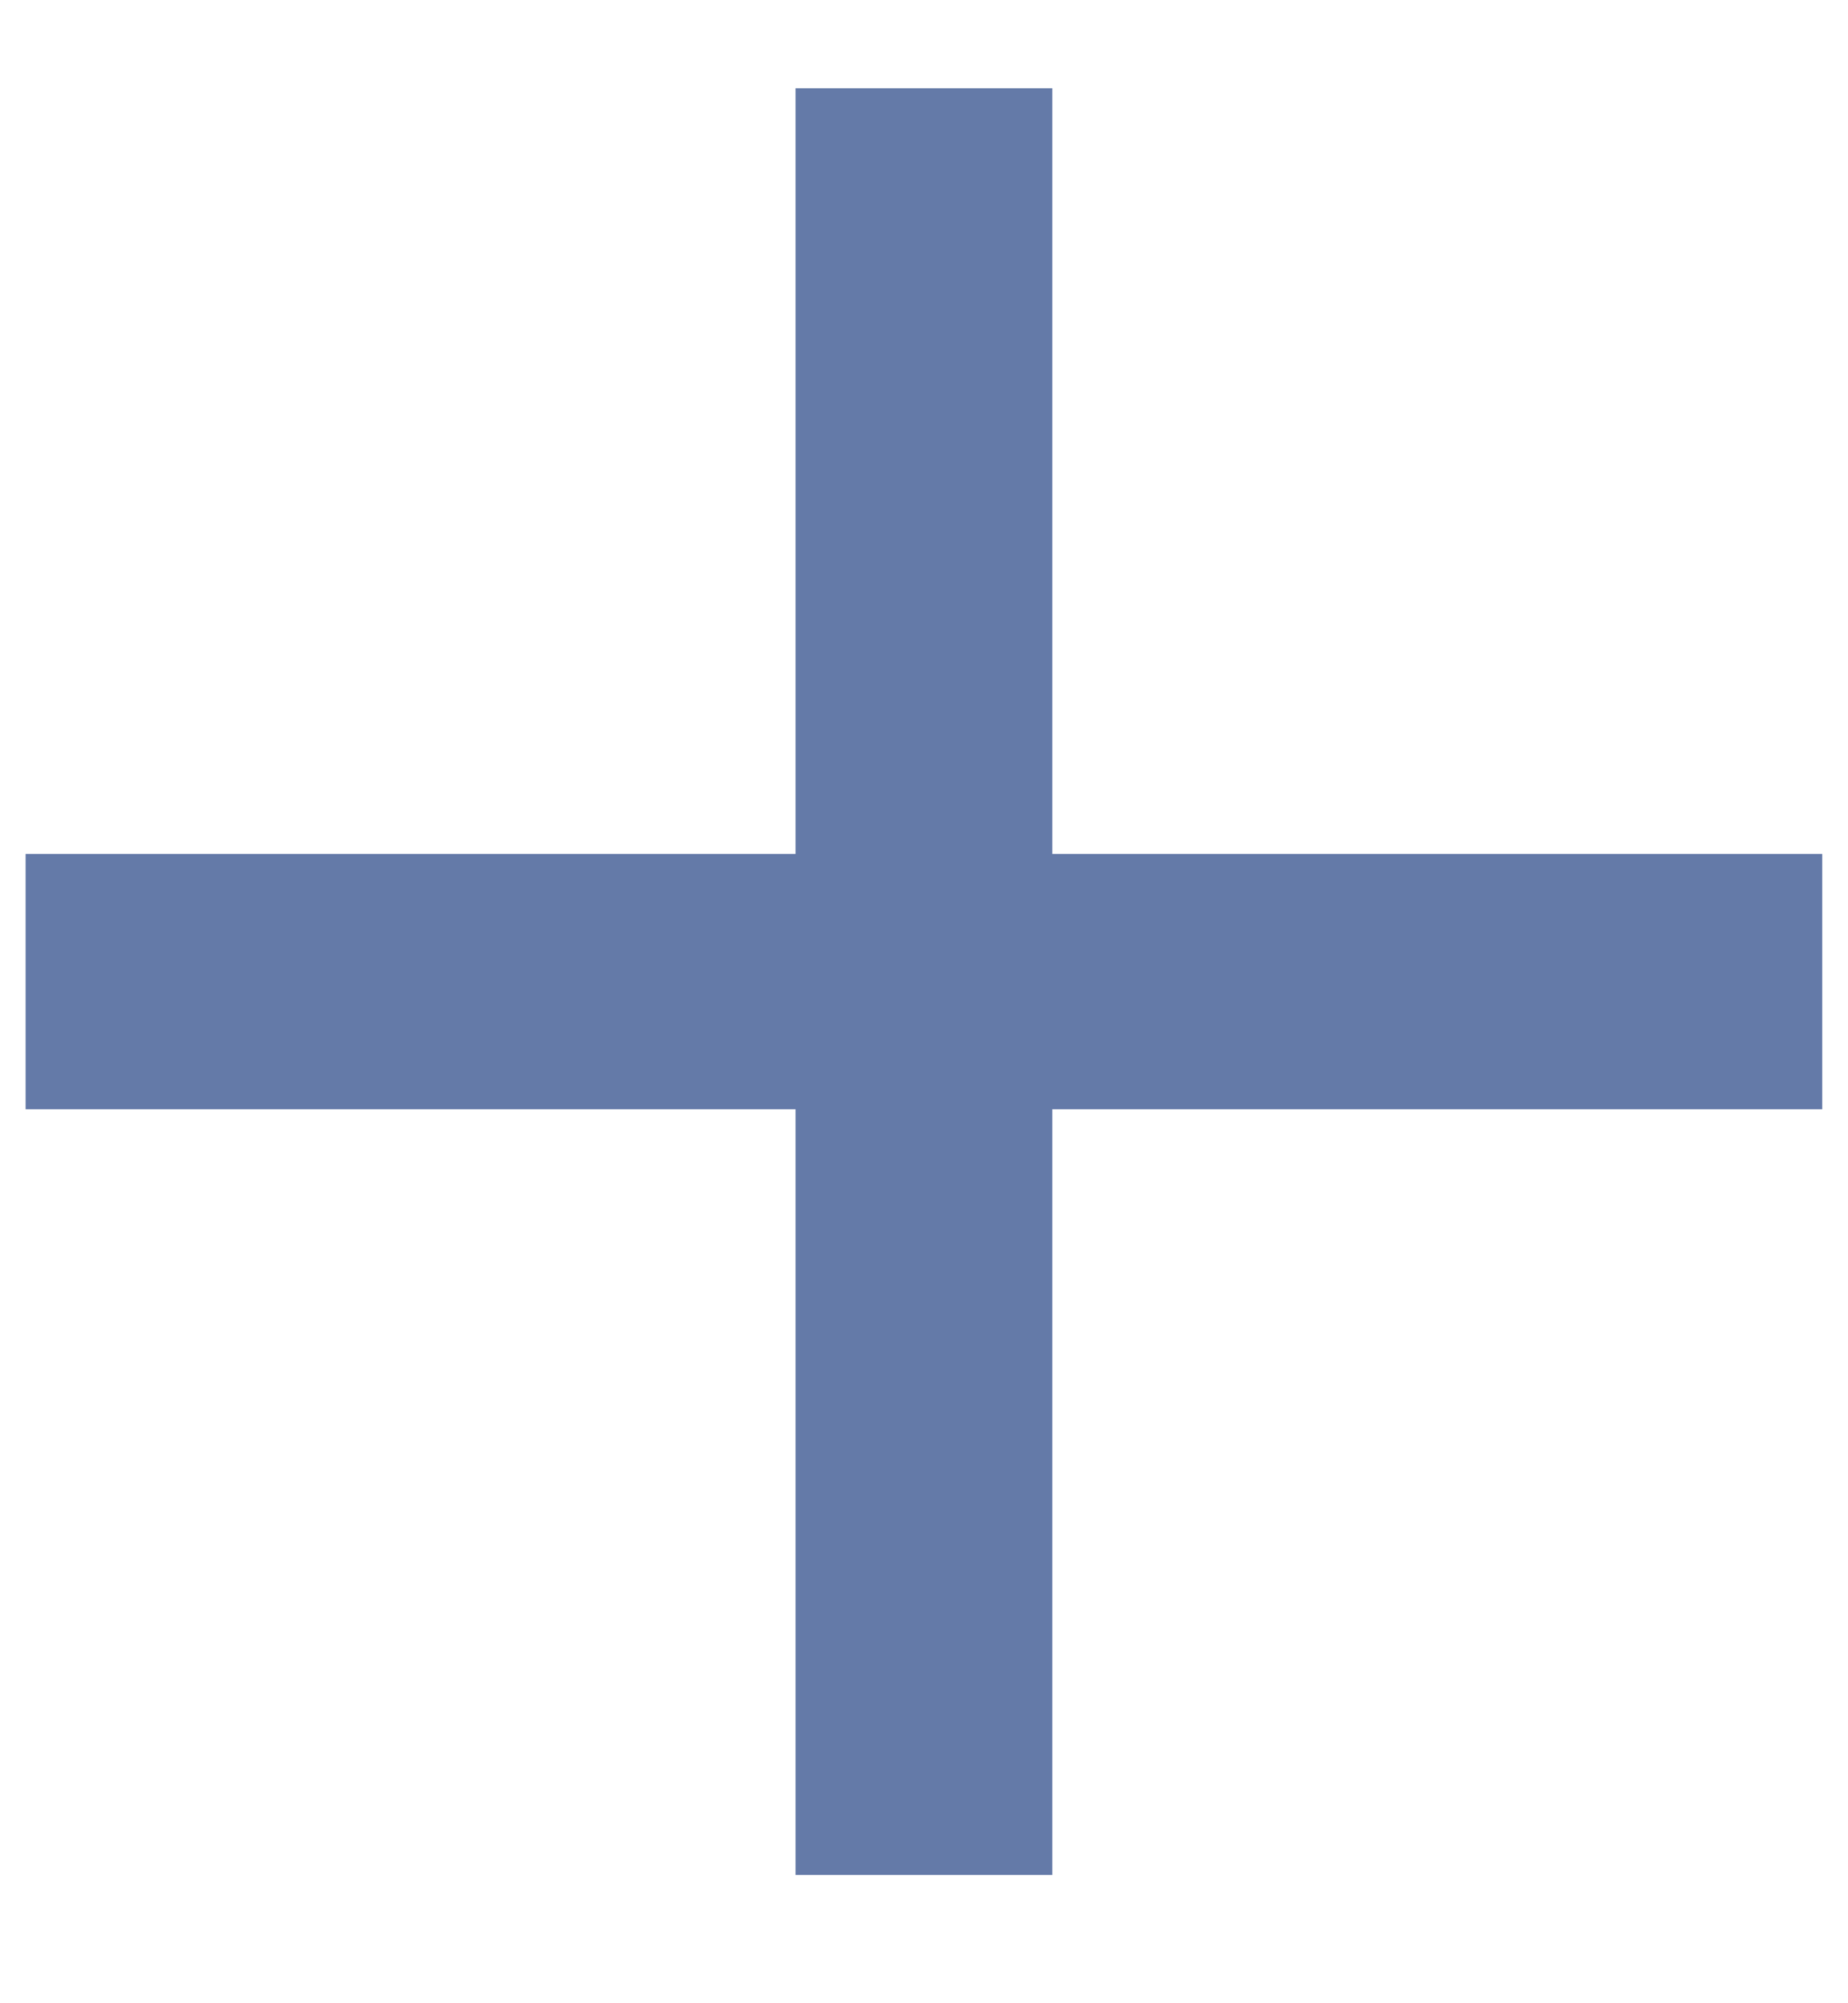 <svg width="12" height="13" viewBox="0 0 12 13" fill="none" xmlns="http://www.w3.org/2000/svg">
<path d="M11.833 7.198H6.833V12.167H5.166V7.198H0.166V5.542H5.166V0.573H6.833V5.542H11.833V7.198Z" fill="#647AA8"/>
</svg>

